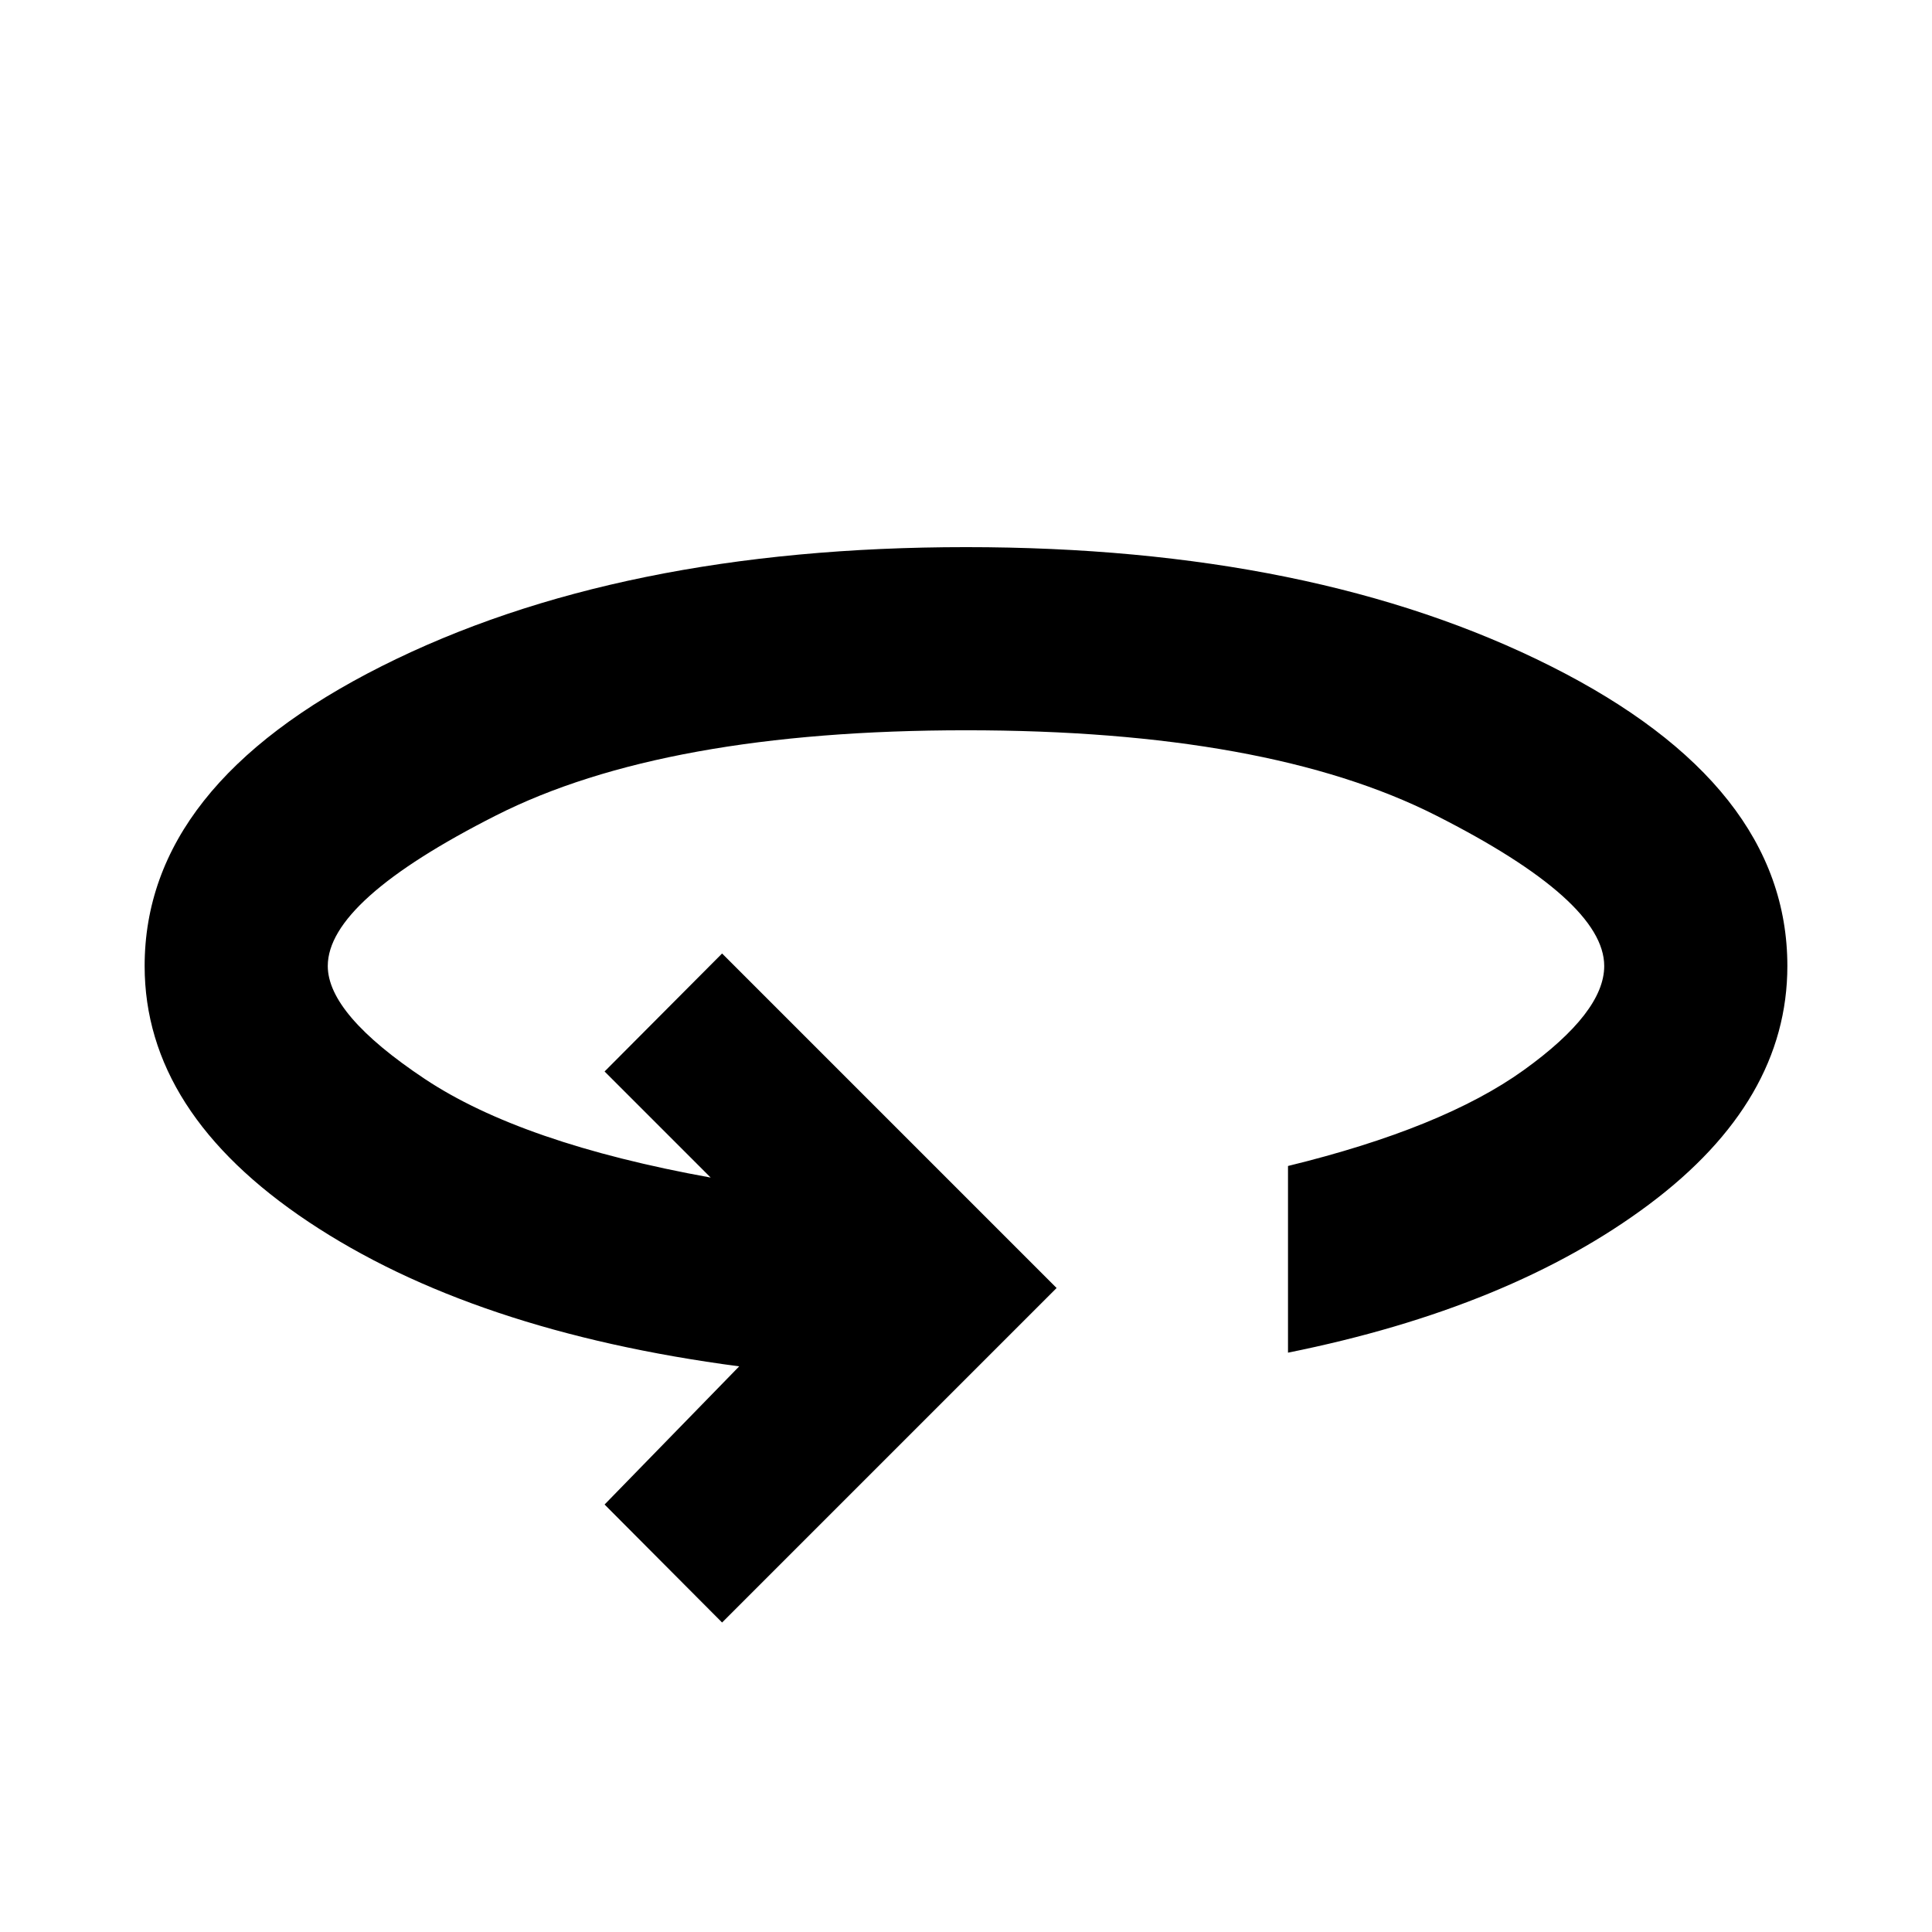<svg xmlns="http://www.w3.org/2000/svg" height="24" viewBox="0 -960 960 960" width="24"><path d="m358.804-153.782-58.391-58.631 66.891-68.652q-132.543-17.478-213.989-71.794Q71.869-407.174 71.869-480q0-89.696 117.653-148.913Q307.174-688.131 480-688.131q172.826 0 290.478 59.098Q888.131-569.935 888.131-480q0 67.022-68.653 118.413Q750.826-310.195 640-287.869v-92.761q77-18.805 117.065-47.587Q797.13-457 797.13-480q0-32.478-83.587-74.804Q629.957-597.13 480-597.13t-233.543 42.326Q162.87-512.478 162.87-480q0 24 48.13 56.065t142.13 49.065l-52.717-52.717 58.391-58.631L525.022-320 358.804-153.782Z"/></svg>